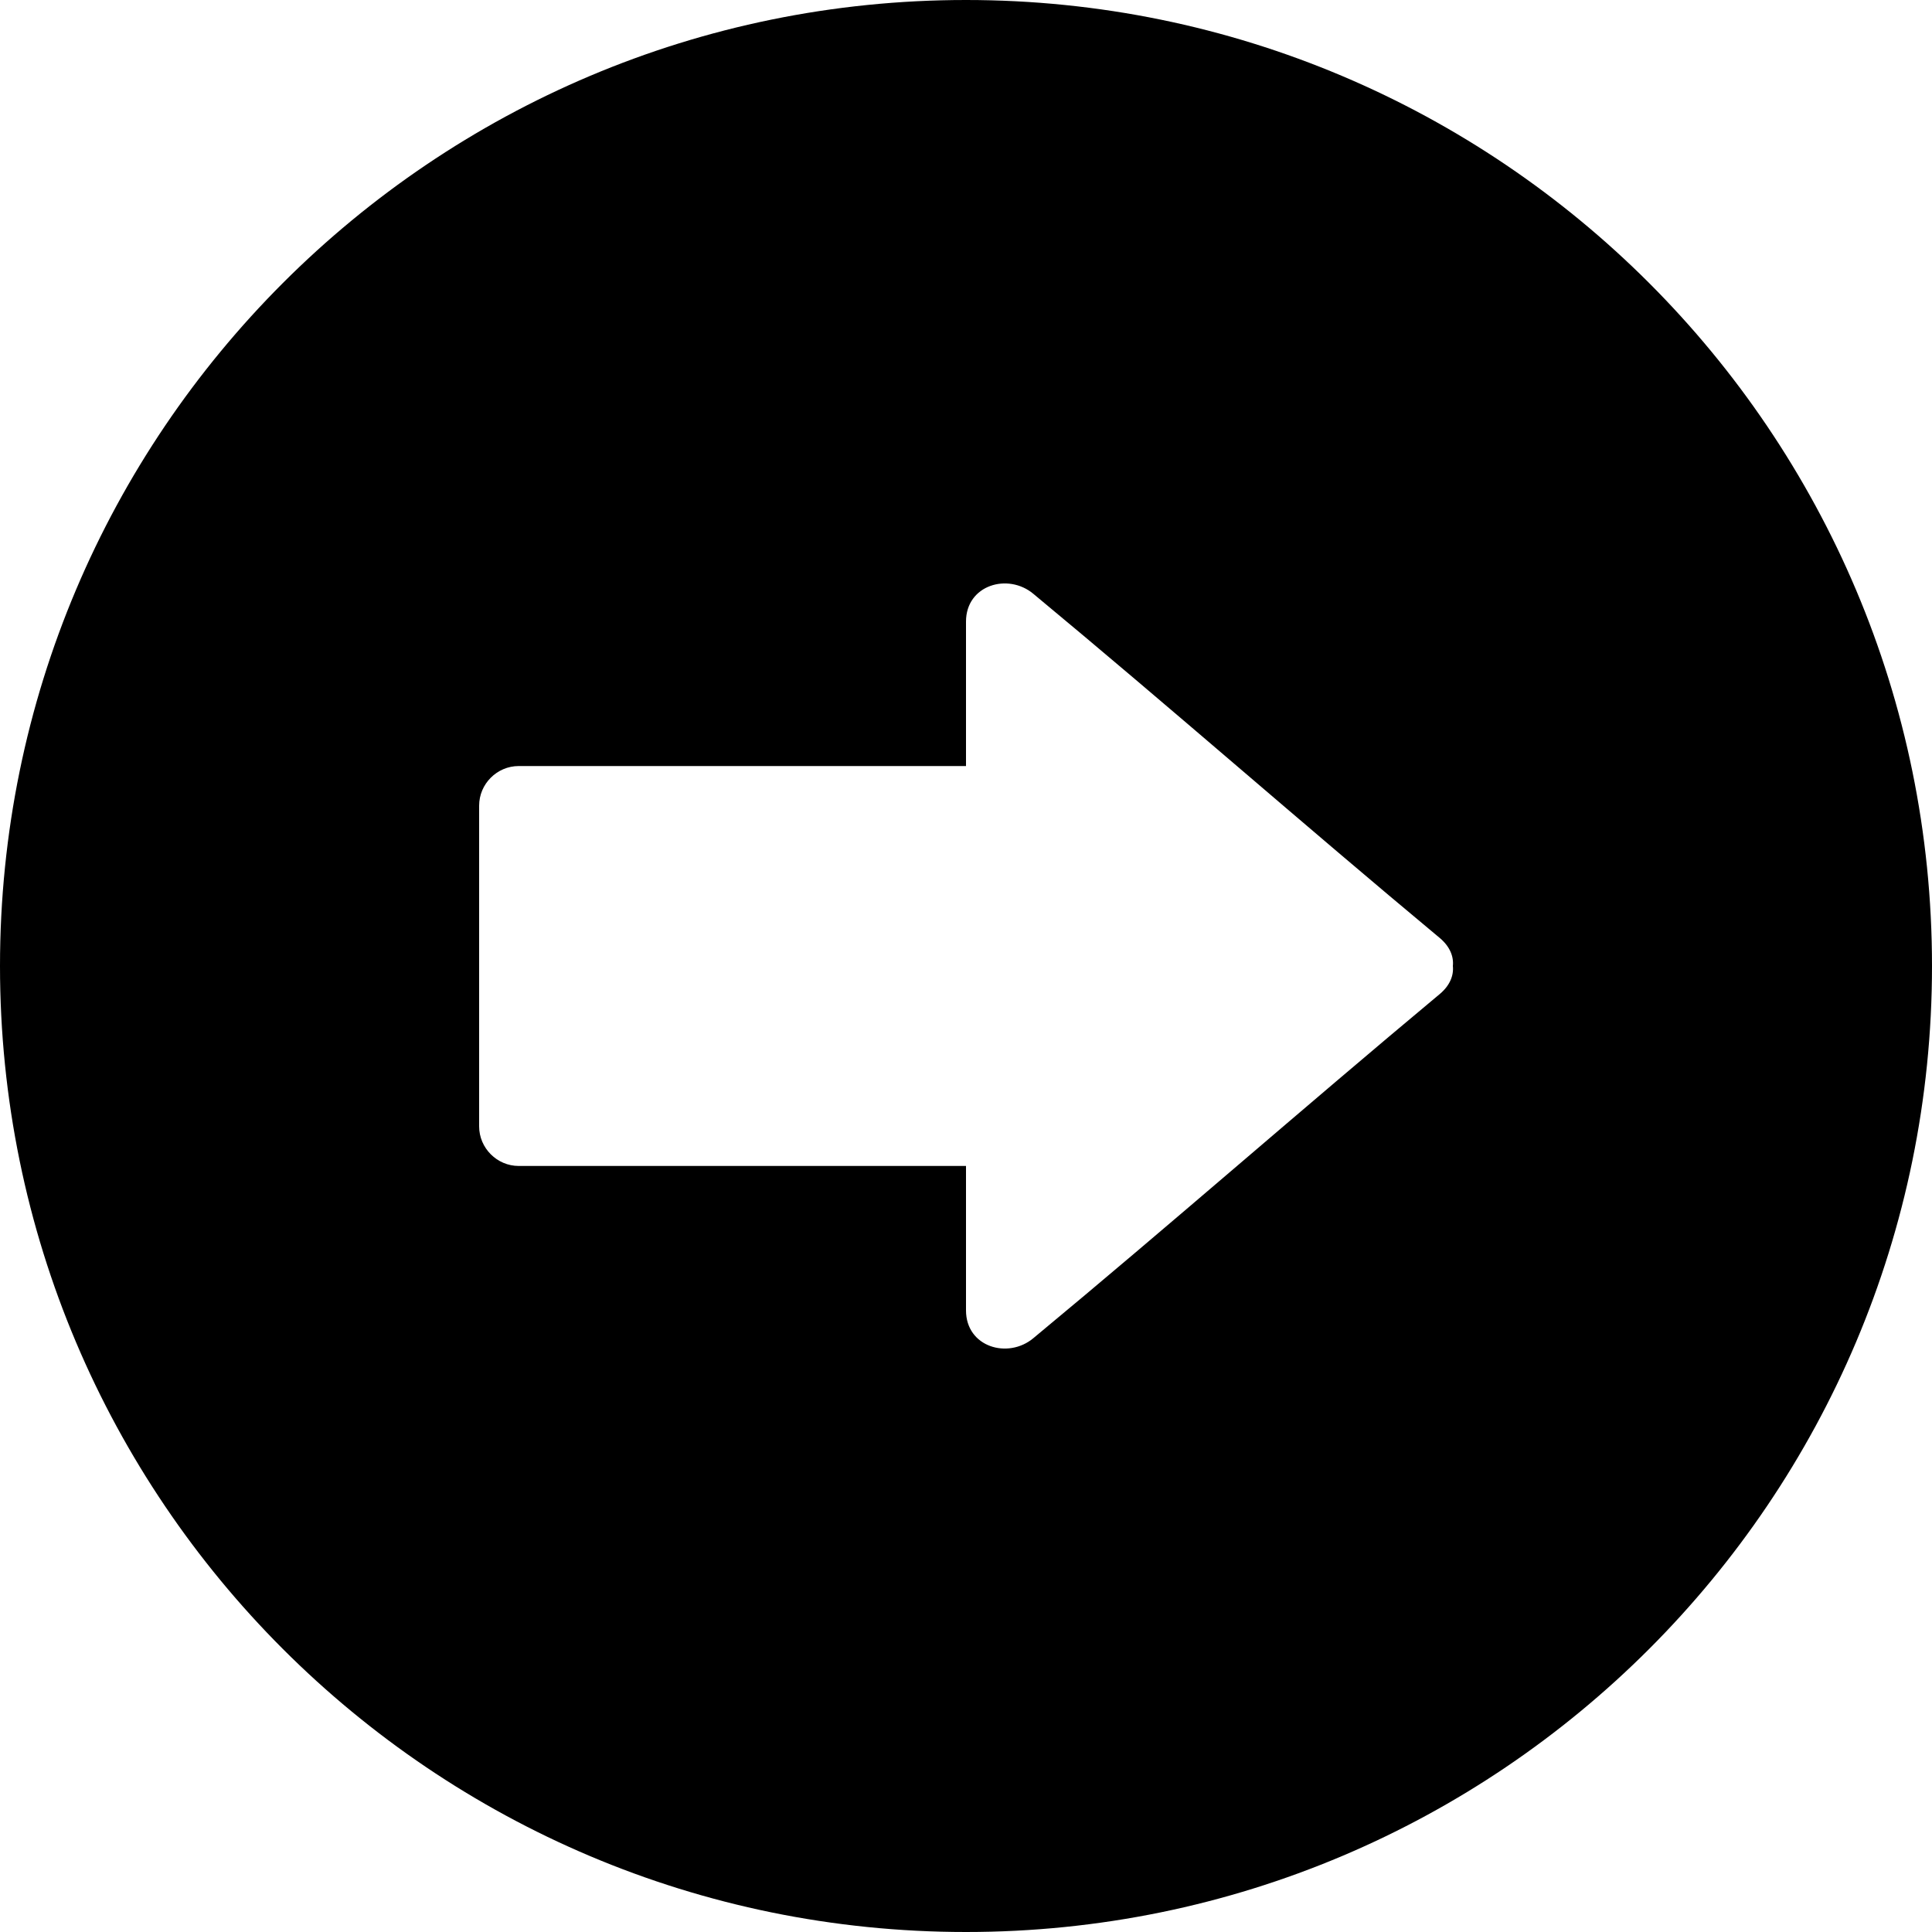 <?xml version="1.0" encoding="utf-8"?>
<!-- Generator: Adobe Illustrator 15.0.2, SVG Export Plug-In . SVG Version: 6.00 Build 0)  -->
<!DOCTYPE svg PUBLIC "-//W3C//DTD SVG 1.1//EN" "http://www.w3.org/Graphics/SVG/1.1/DTD/svg11.dtd">
<svg version="1.1" id="Layer_1" xmlns="http://www.w3.org/2000/svg" xmlns:xlink="http://www.w3.org/1999/xlink" x="0px" y="0px"
	 width="8px" height="8px" viewBox="0 0 8 8" enable-background="new 0 0 8 8" xml:space="preserve">
<g id="Artboard">
</g>
<g id="Guides">
	<g id="Minor" display="none">
	</g>
	<g id="Major">
	</g>
</g>
<path id="Instructions" d="M8,4c0-2.209-1.791-4-4-4S0,1.791,0,4s1.791,4,4,4S8,6.209,8,4z M4,5.426c0-0.199,0-0.398,0-0.598
	c-0.863,0-0.988,0-1.852,0c-0.09,0-0.164-0.074-0.164-0.164c0-0.443,0-0.885,0-1.328c0-0.09,0.074-0.164,0.164-0.164
	c0.863,0,0.988,0,1.852,0c0-0.199,0-0.398,0-0.598c0-0.152,0.174-0.203,0.279-0.115c0.573,0.475,1.112,0.95,1.684,1.426
	C6.004,3.92,6.02,3.961,6.016,4C6.02,4.039,6.004,4.08,5.963,4.115C5.391,4.592,4.852,5.066,4.279,5.541
	C4.174,5.629,4,5.578,4,5.426z"/>
</svg>
